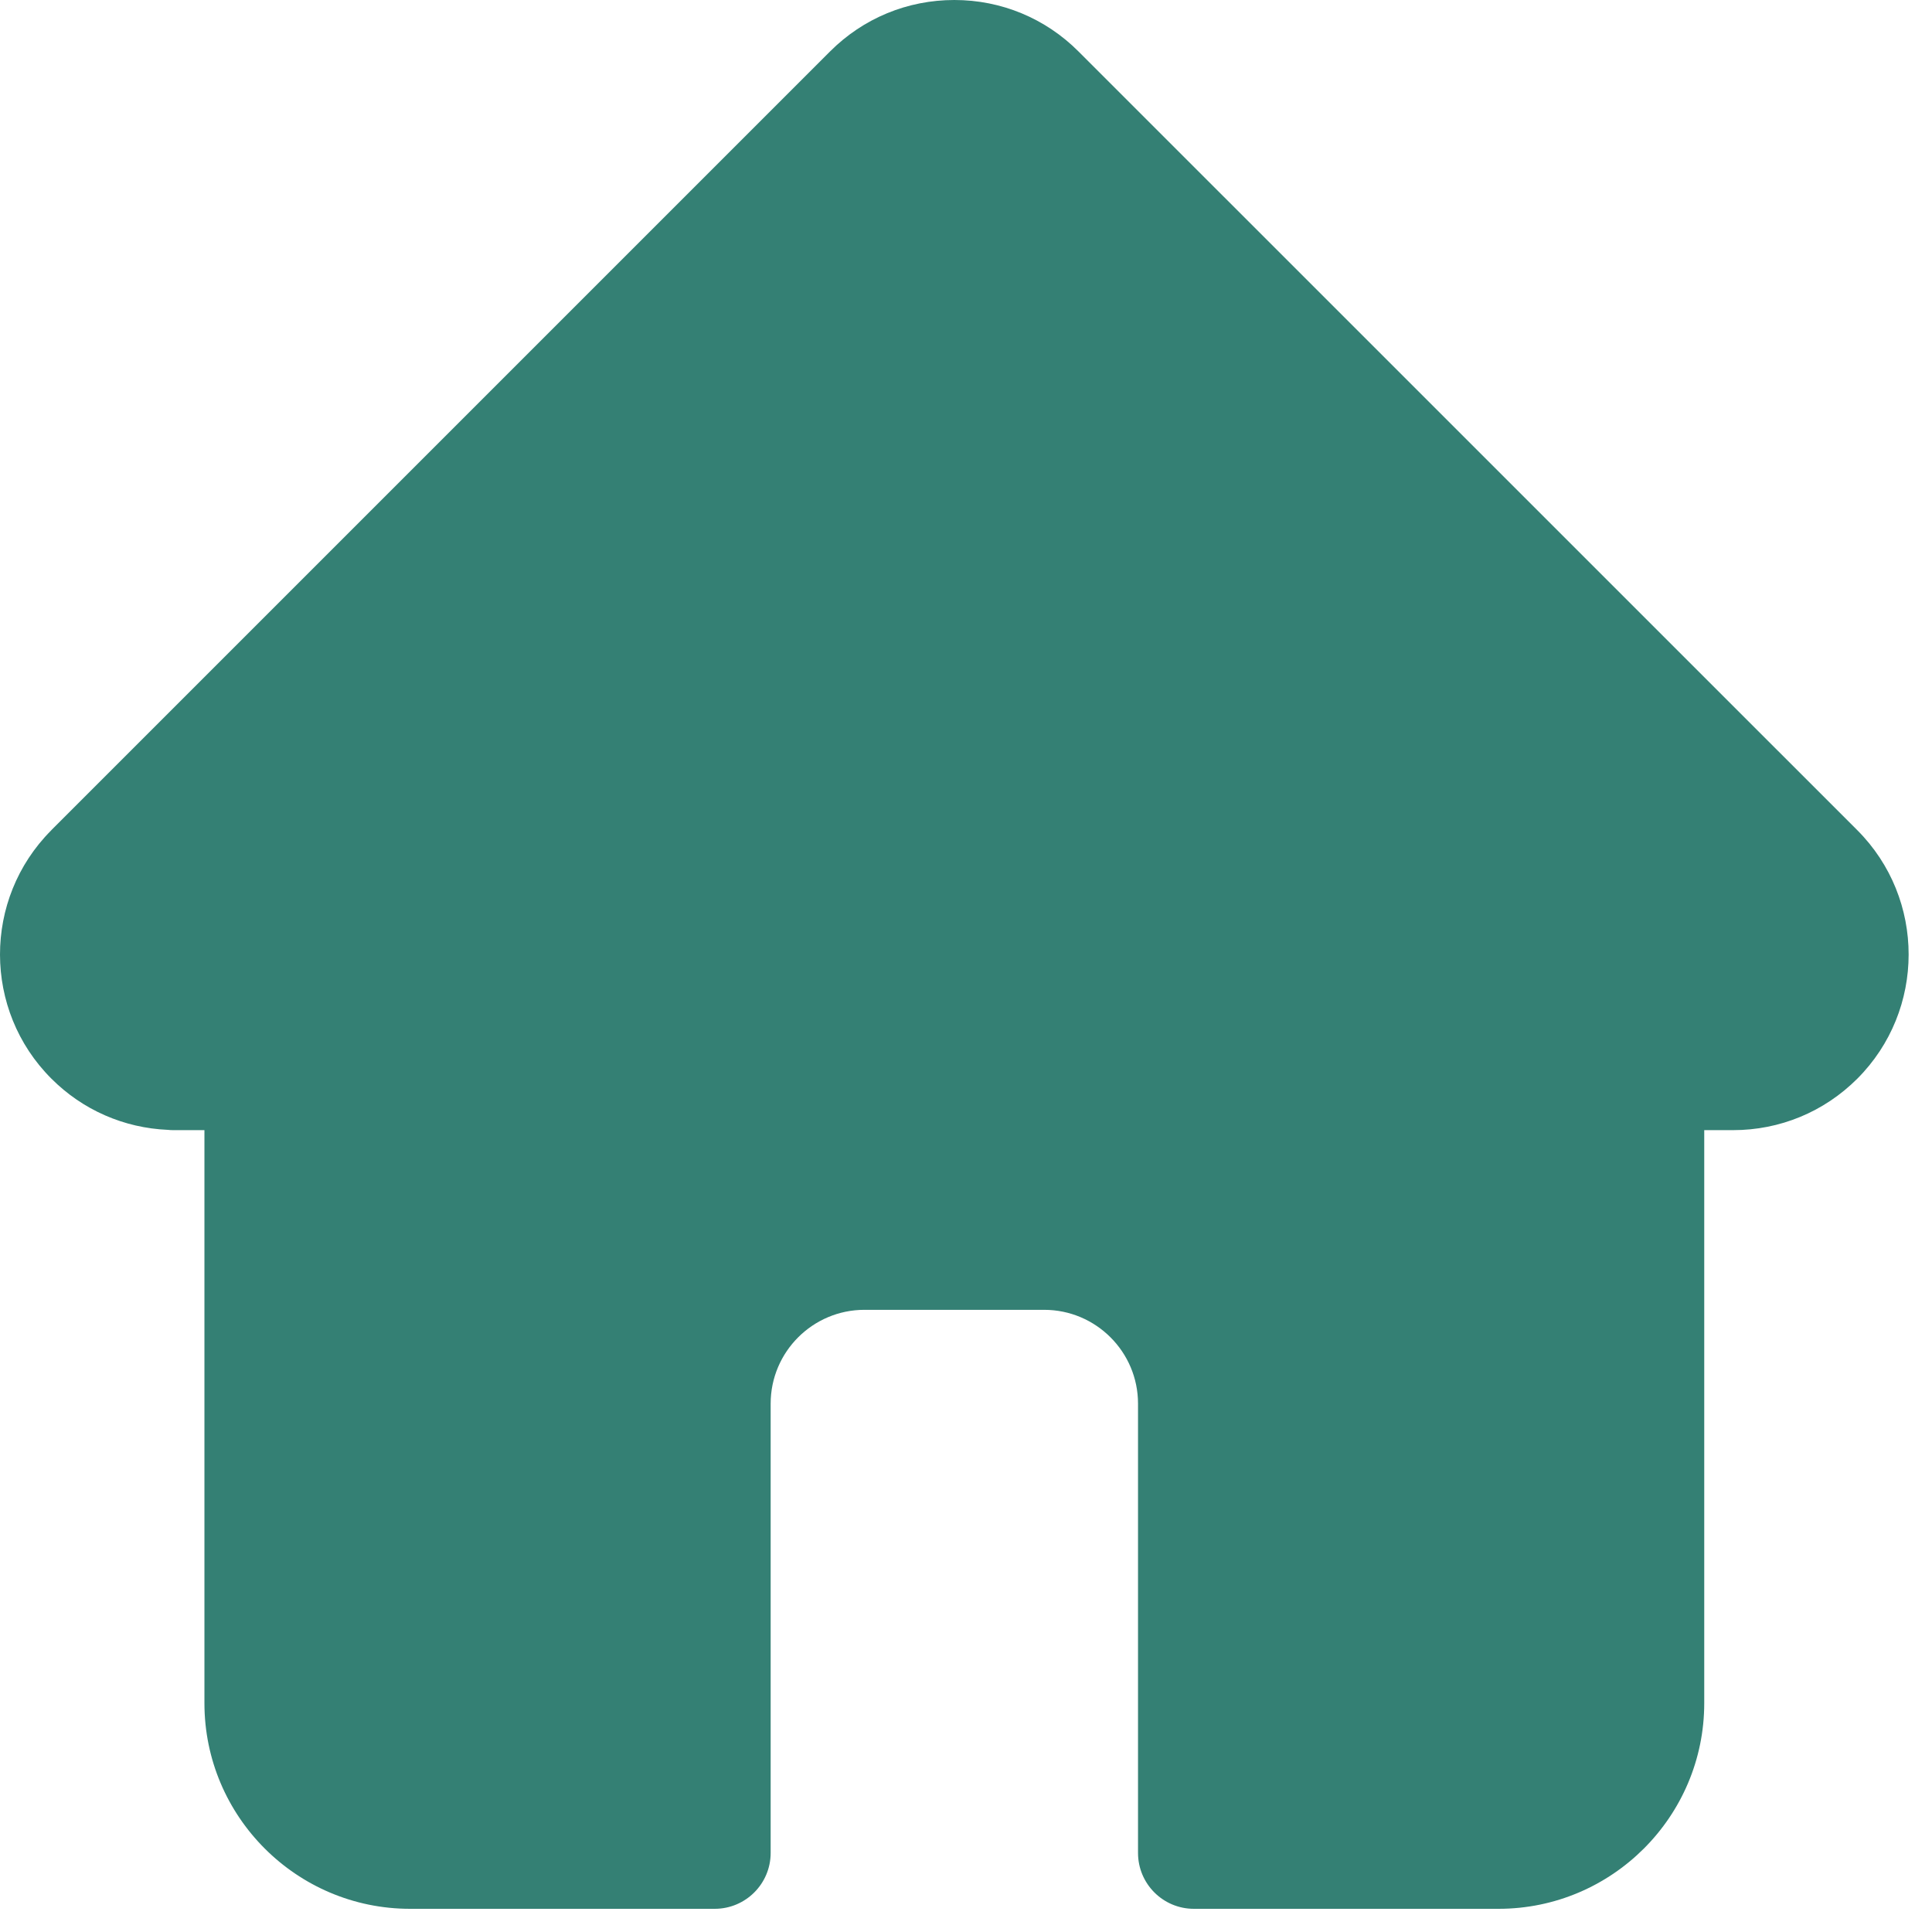<svg width="27" height="27" viewBox="0 0 27 27" fill="none" xmlns="http://www.w3.org/2000/svg">
<path d="M25.957 11.603L25.955 11.601L15.073 0.72C14.61 0.256 13.993 0 13.337 0C12.681 0 12.064 0.255 11.6 0.719L0.724 11.595C0.72 11.599 0.717 11.603 0.713 11.607C-0.239 12.564 -0.238 14.119 0.718 15.074C1.154 15.511 1.731 15.764 2.347 15.79C2.372 15.793 2.398 15.794 2.423 15.794H2.857V23.802C2.857 25.387 4.146 26.676 5.731 26.676H9.988C10.42 26.676 10.77 26.326 10.77 25.895V19.616C10.77 18.893 11.358 18.305 12.081 18.305H14.592C15.316 18.305 15.904 18.893 15.904 19.616V25.895C15.904 26.326 16.253 26.676 16.685 26.676H20.942C22.527 26.676 23.817 25.387 23.817 23.802V15.794H24.219C24.875 15.794 25.491 15.539 25.956 15.075C26.912 14.118 26.913 12.561 25.957 11.603Z" fill="#348074"/>
</svg>
